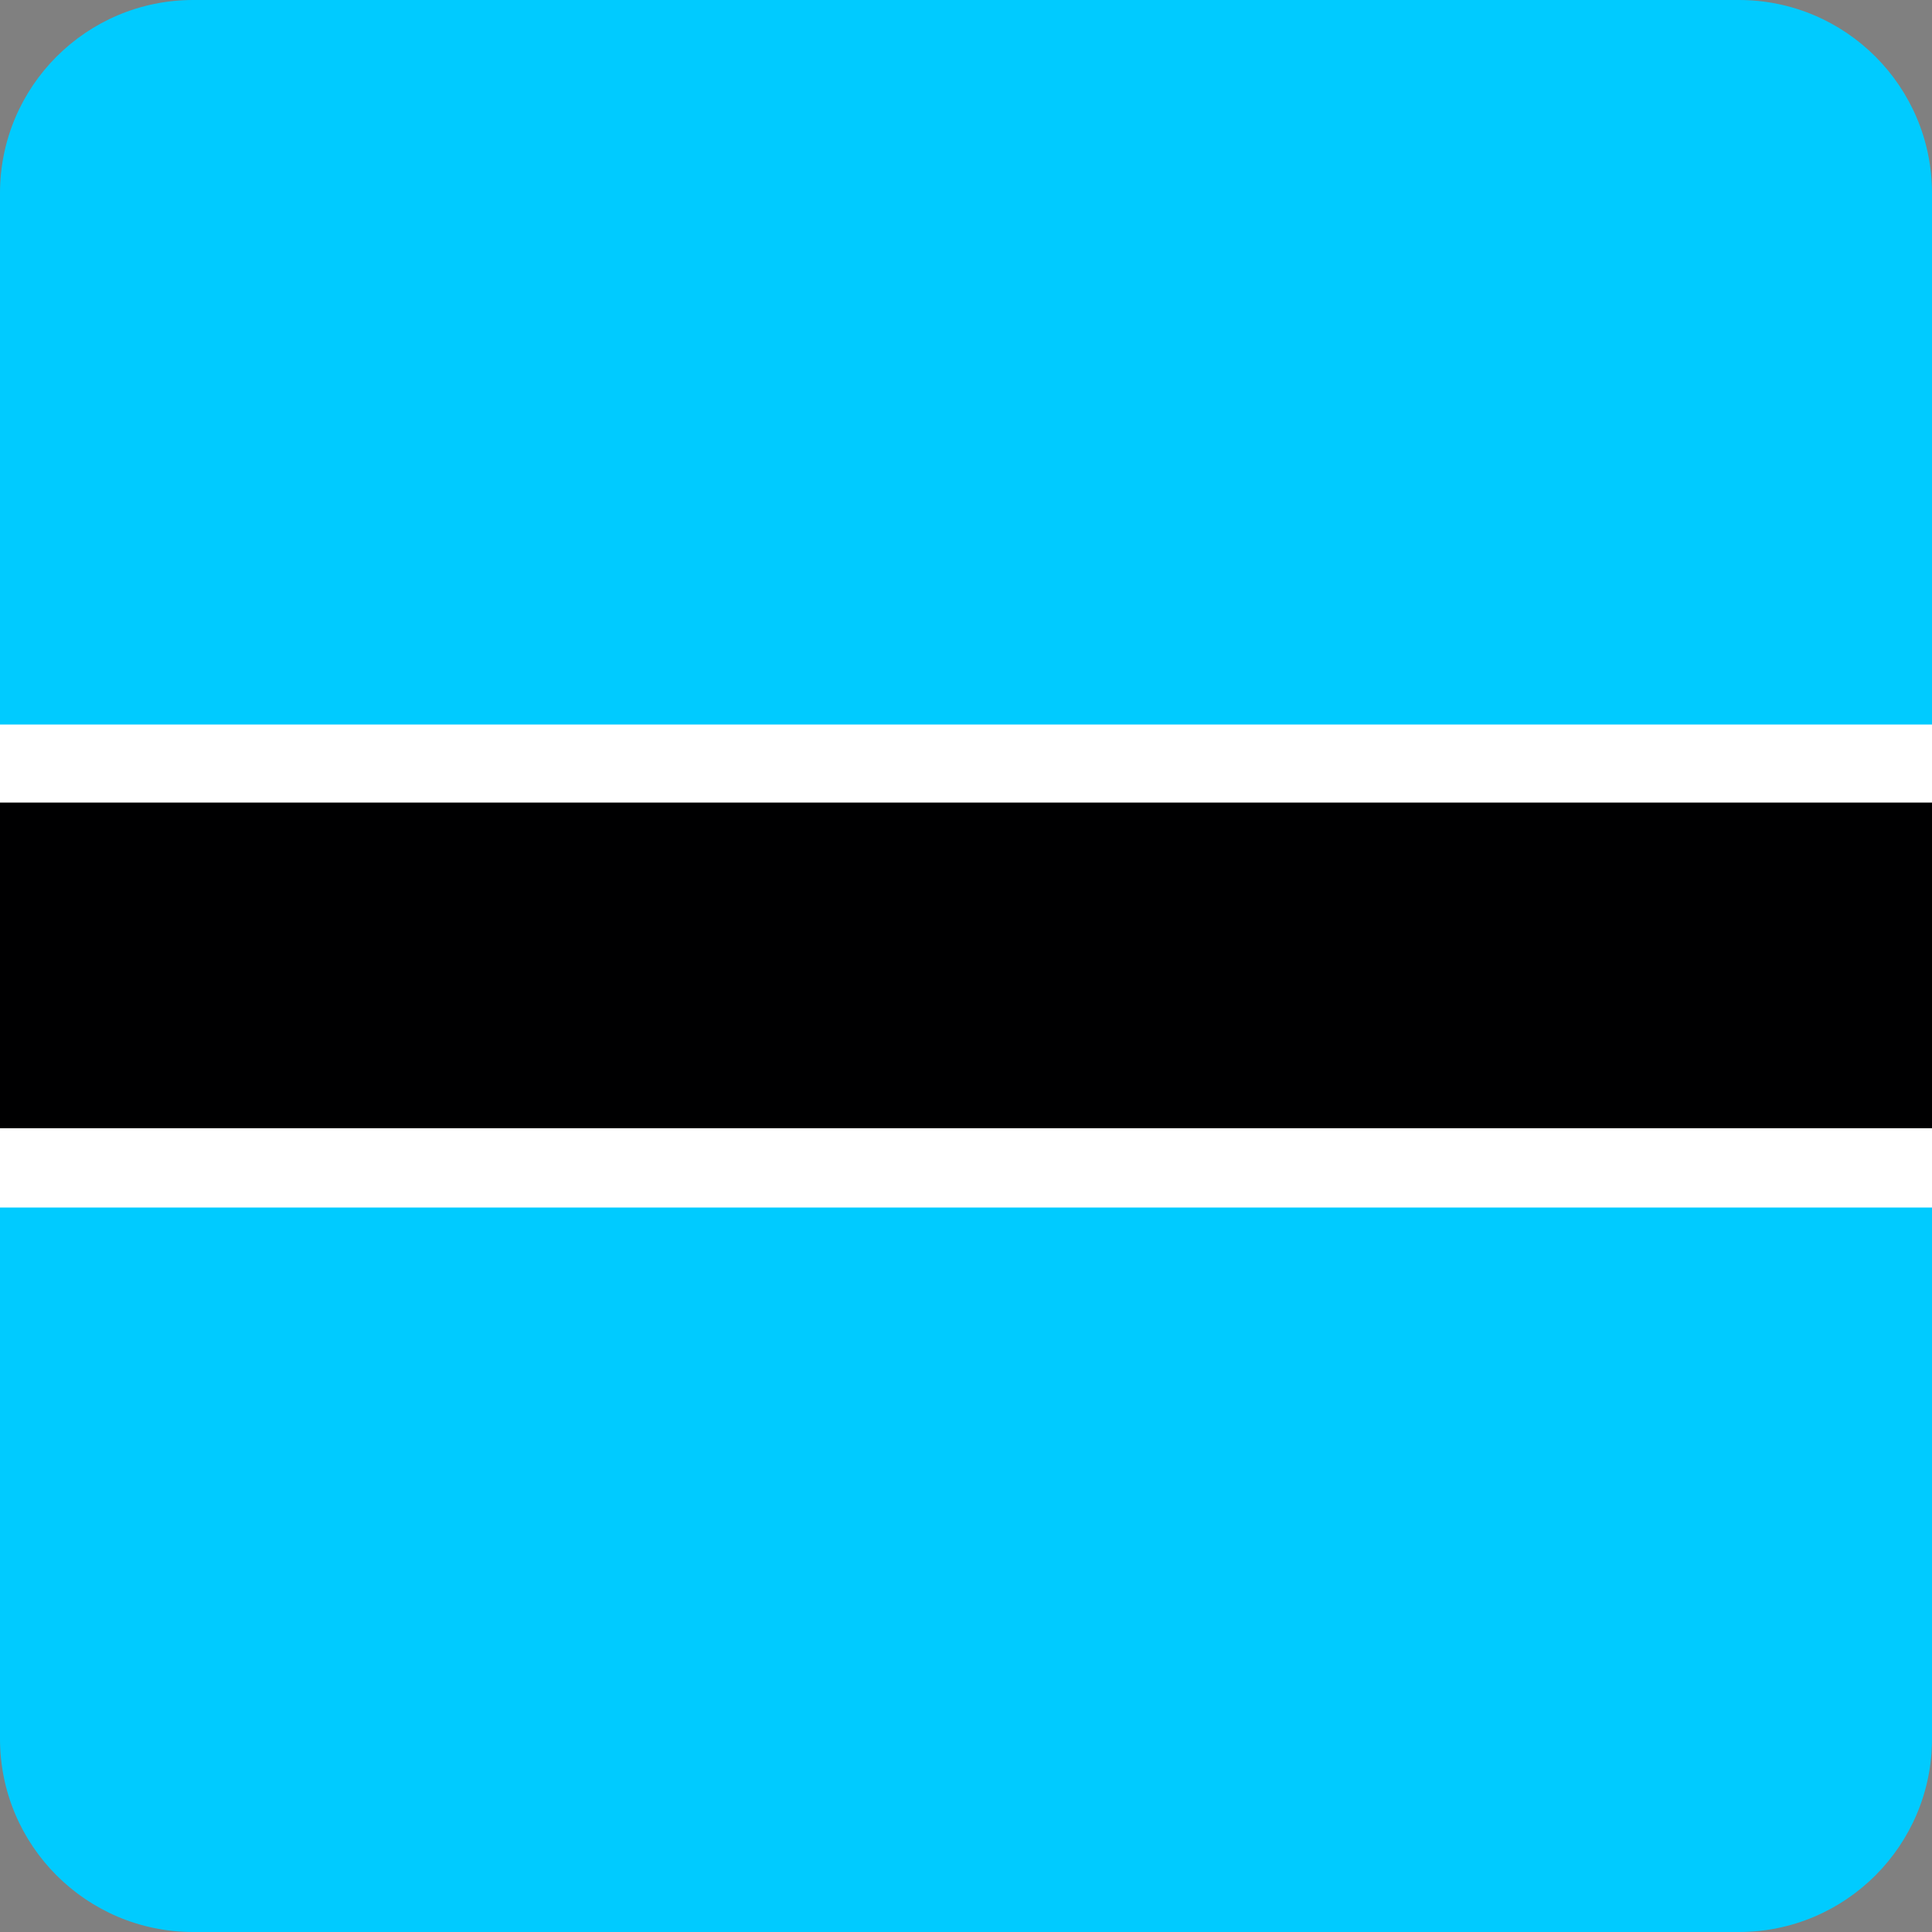 <svg width="40" height="40" viewBox="0 0 40 40" fill="none" xmlns="http://www.w3.org/2000/svg">
<rect x="0" y="0" width="40" height="40" fill="#808080" stroke="none"/>
<g clip-path="url(#clip0_17522_60562)">
<path fill-rule="evenodd" clip-rule="evenodd" d="M0 0H40V40H0V0Z" fill="#00CBFF"/>
<path fill-rule="evenodd" clip-rule="evenodd" d="M0 15H40V25H0V15Z" fill="white"/>
<path fill-rule="evenodd" clip-rule="evenodd" d="M0 16.617H40V23.359H0V16.617Z" fill="#000001"/>
</g>
<defs>
<clipPath id="clip0_17522_60562">
<path d="M0 4C0 1.791 1.791 0 4 0H36C38.209 0 40 1.791 40 4V36C40 38.209 38.209 40 36 40H4C1.791 40 0 38.209 0 36V4Z" fill="white"/>
</clipPath>
</defs>
</svg>
